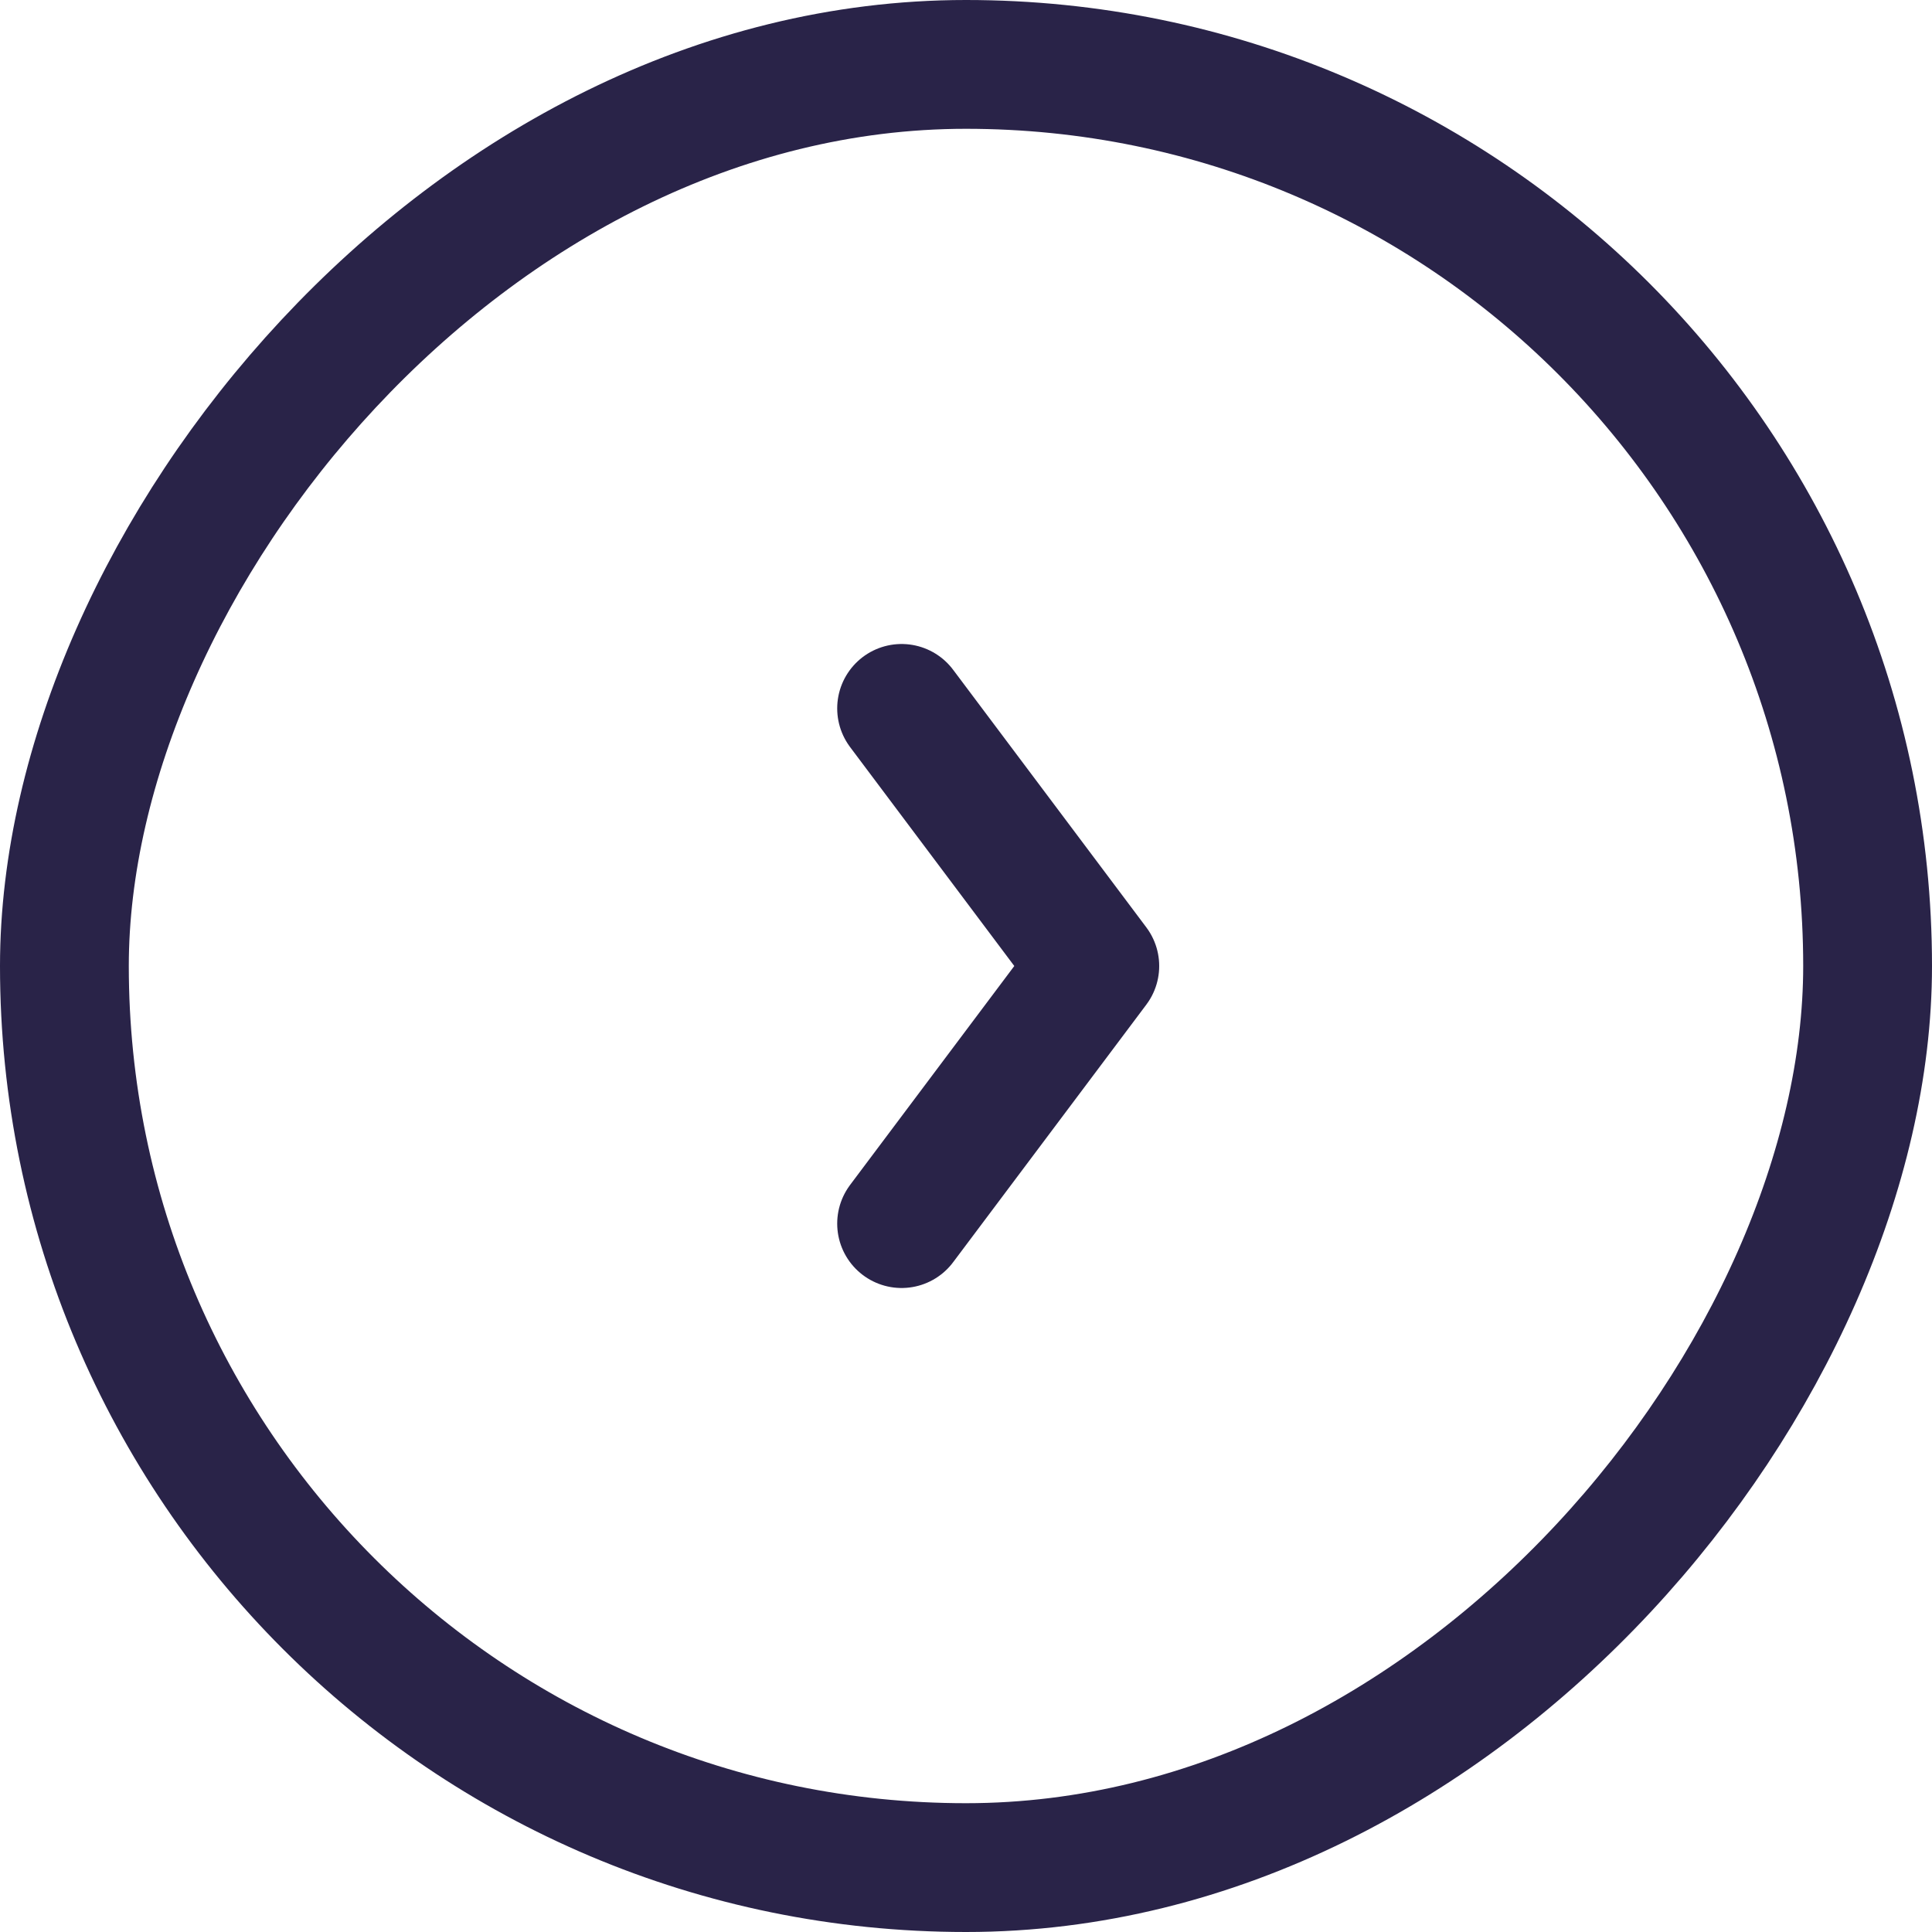 <svg width="30" height="30" viewBox="0 0 30 30" fill="none" xmlns="http://www.w3.org/2000/svg">
<rect x="1" y="-1" width="28" height="28" rx="14" transform="matrix(1 0 0 -1 0 28)" stroke="#292348" stroke-width="2"/>
<path d="M14 11L17 15L14 19" stroke="#292348" stroke-width="2" stroke-linecap="round" stroke-linejoin="round"/>
</svg>

